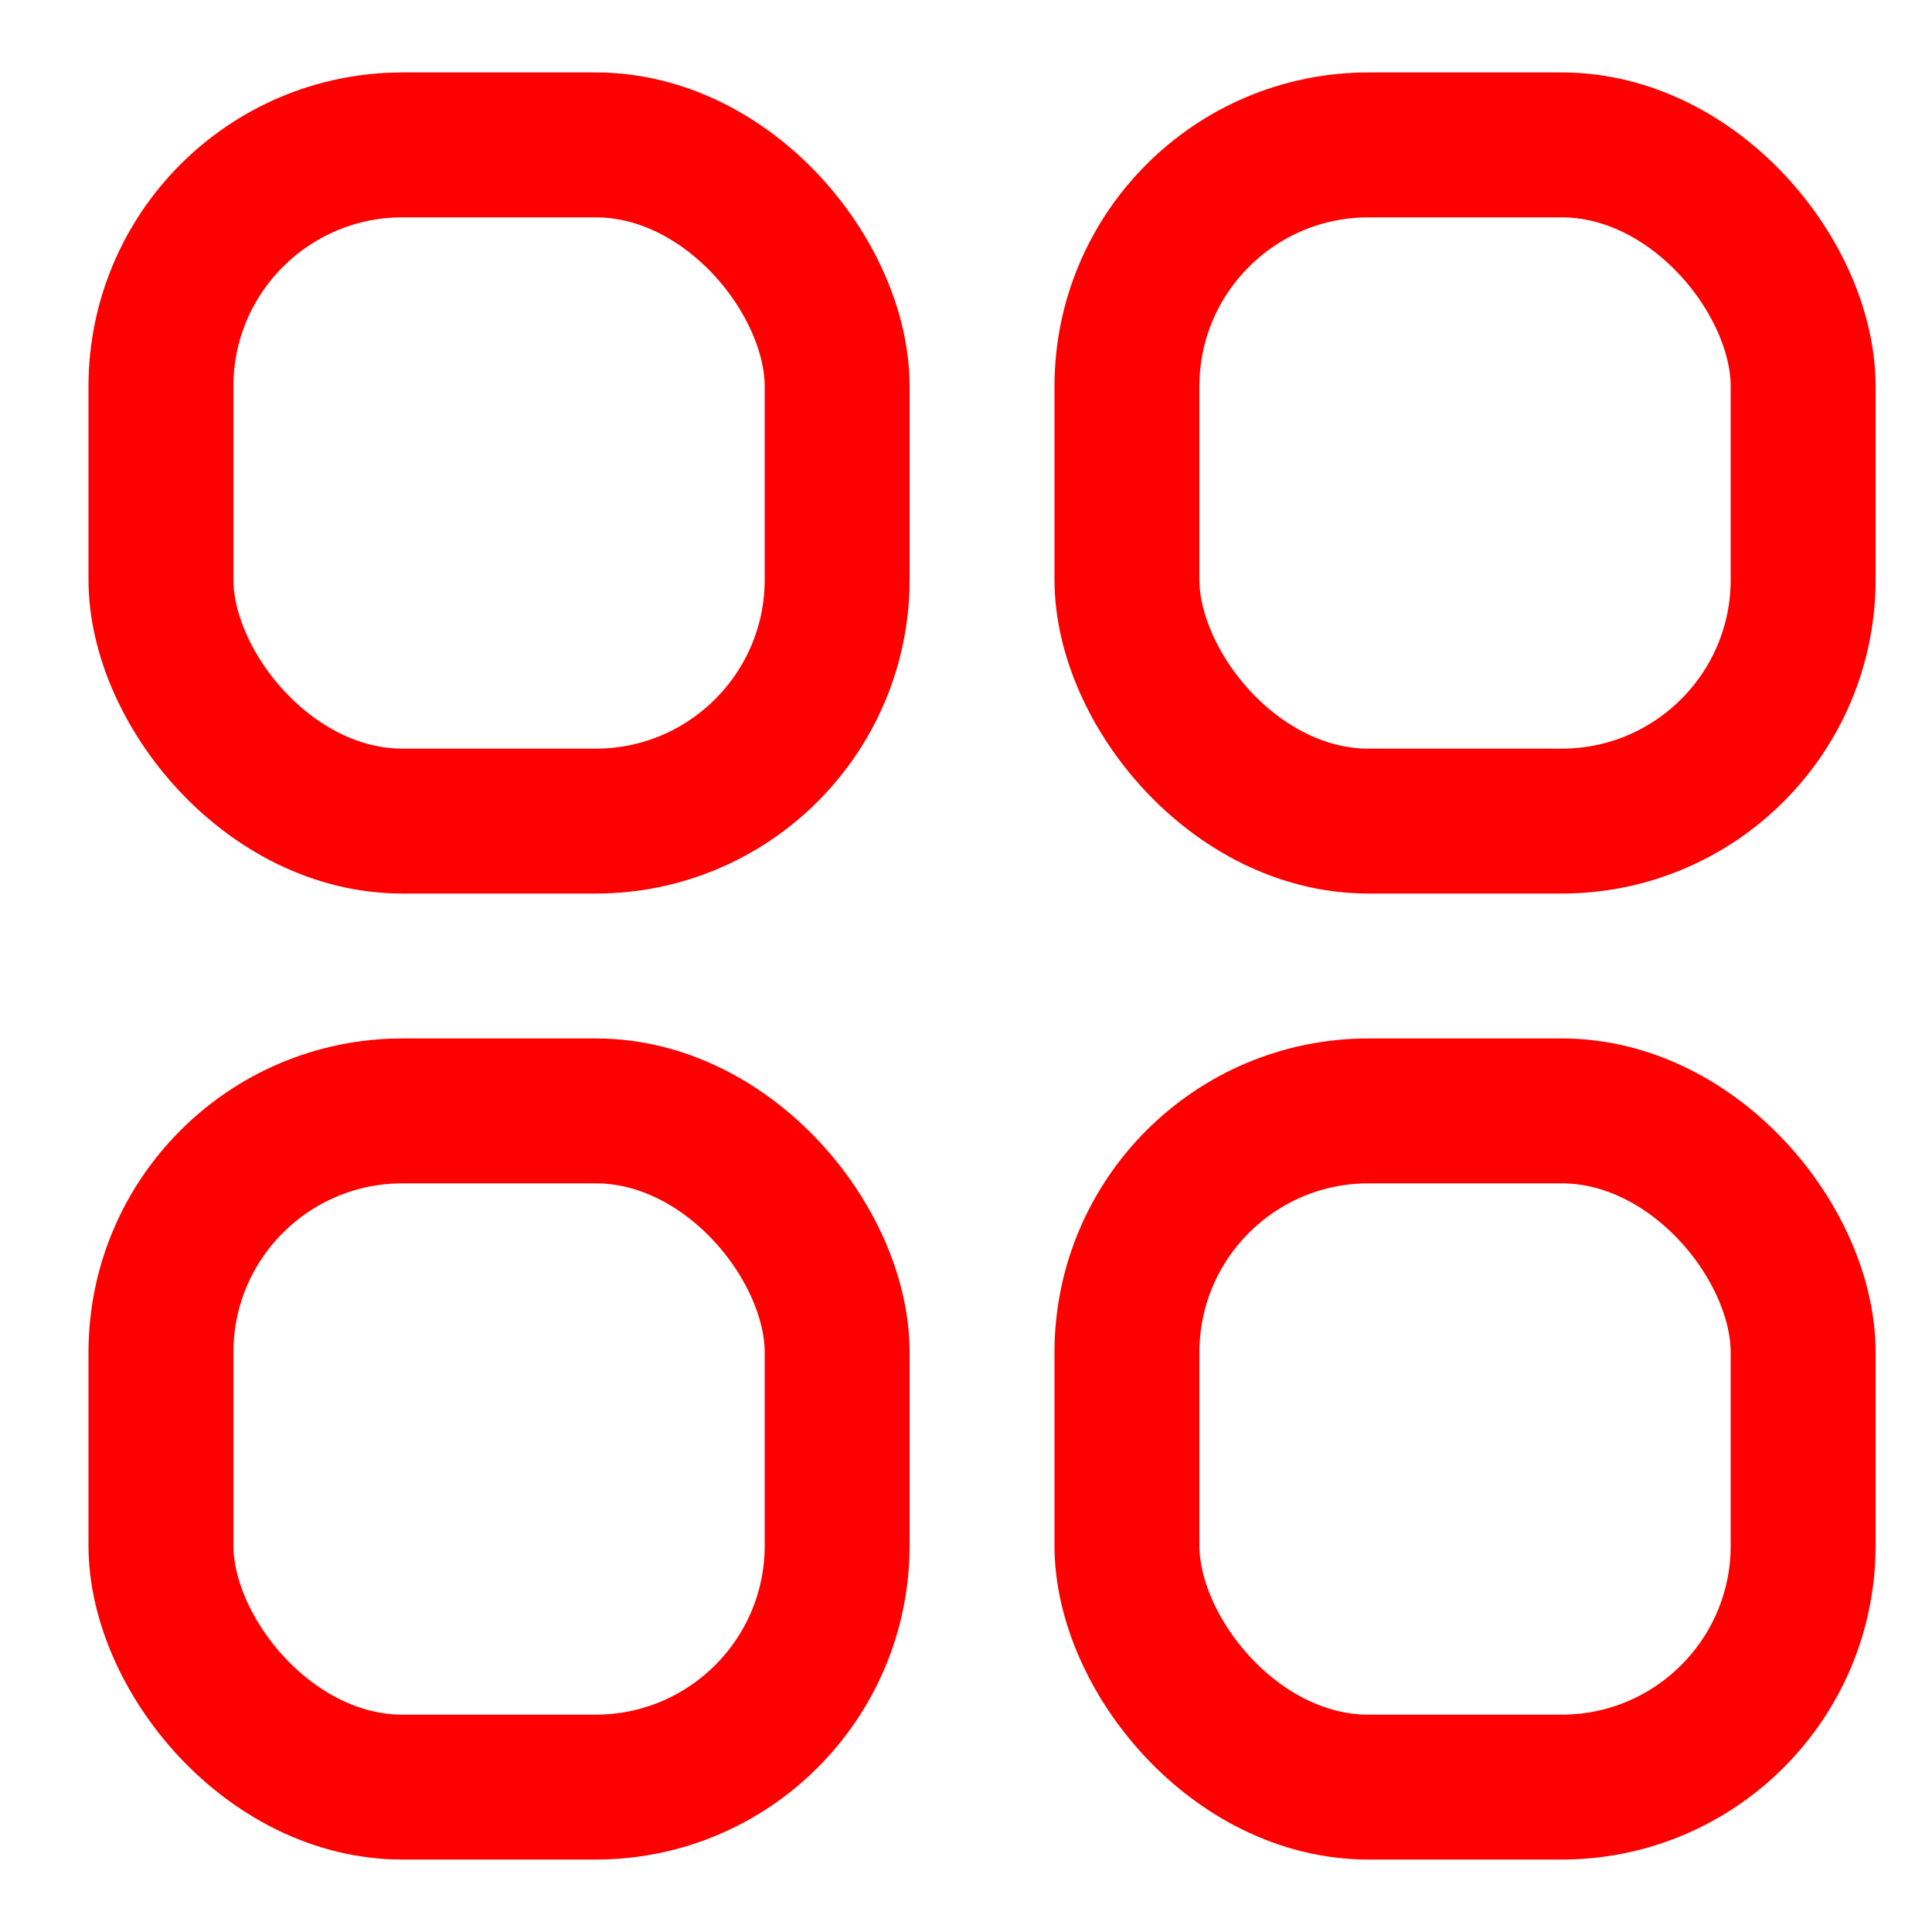 <svg width="20" height="20" viewBox="0 0 20 20" fill="none" stroke="red" stroke-width="1.5" xmlns="http://www.w3.org/2000/svg">
<g id="Category">
<rect id="Rectangle 2" x="1.666" y="1.5" width="7" height="7" rx="2.5" />
<rect id="Rectangle 4" x="1.666" y="11.5" width="7" height="7" rx="2.5" />
<rect id="Rectangle 3" x="11.666" y="1.5" width="7" height="7" rx="2.5" />
<rect id="Rectangle 5" x="11.666" y="11.5" width="7" height="7" rx="2.5" />
</g>
</svg>
